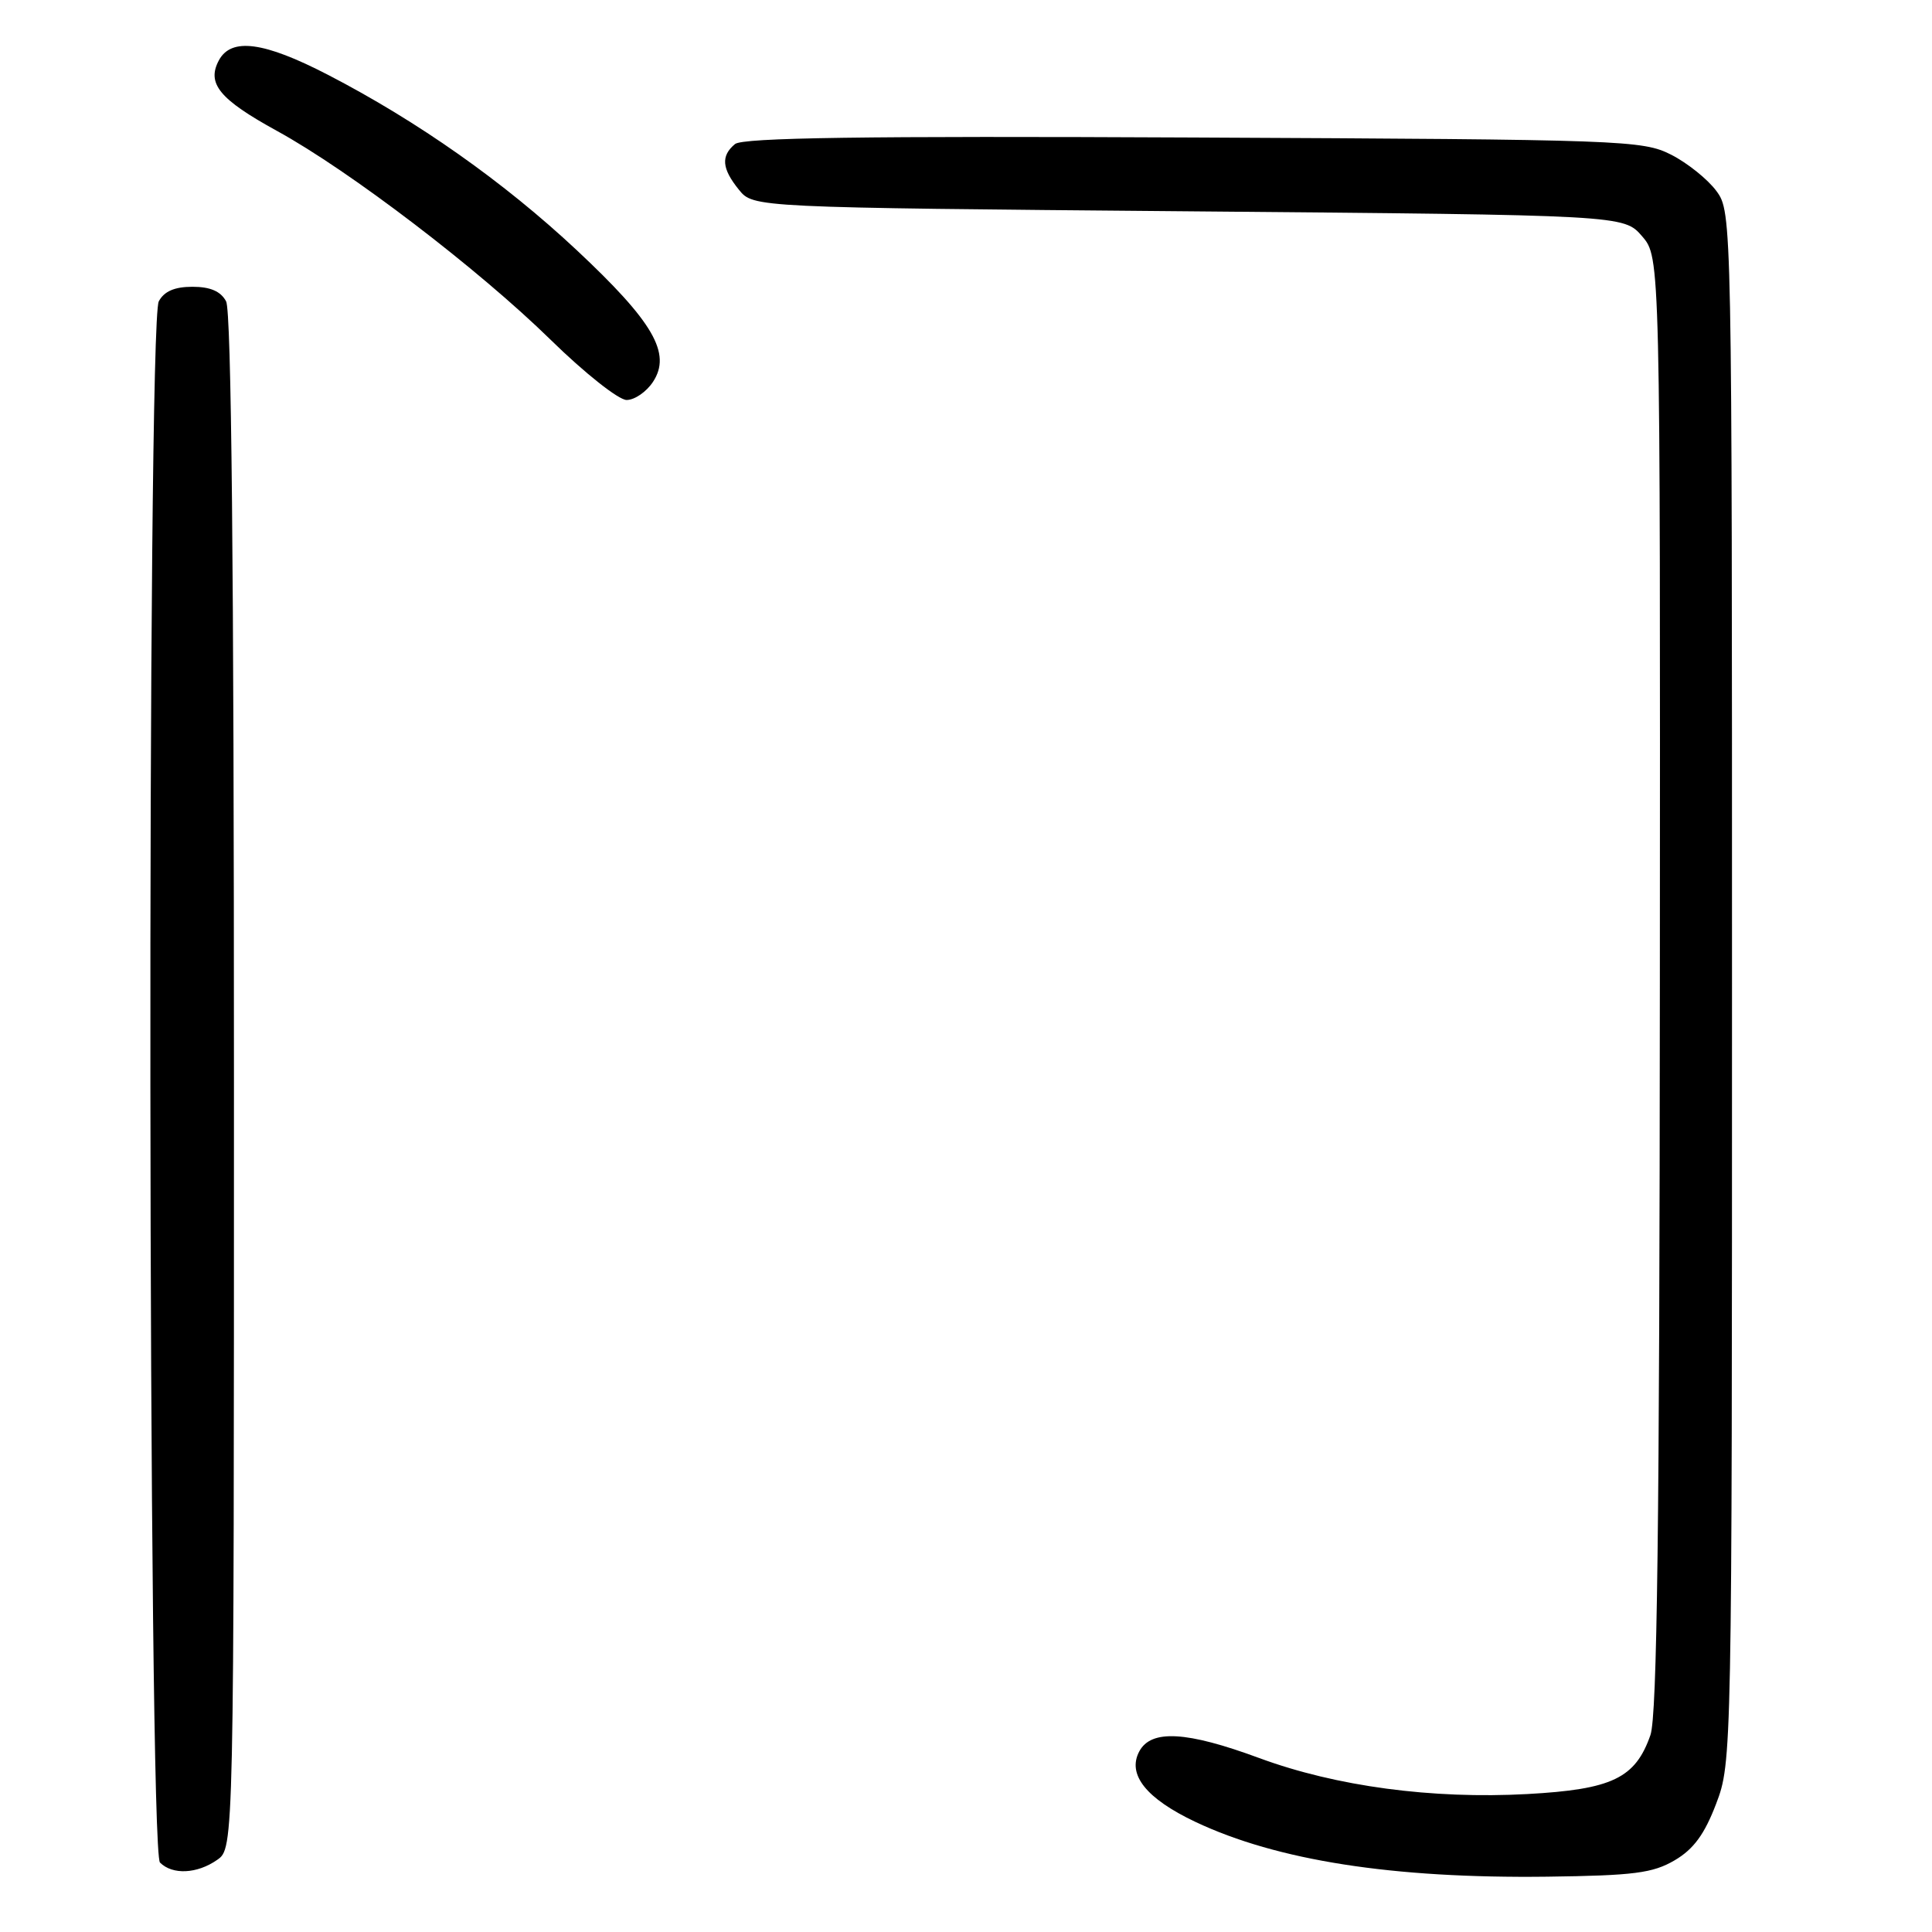 <?xml version="1.0" encoding="UTF-8" standalone="no"?>
<!DOCTYPE svg PUBLIC "-//W3C//DTD SVG 1.1//EN" "http://www.w3.org/Graphics/SVG/1.1/DTD/svg11.dtd" >
<svg xmlns="http://www.w3.org/2000/svg" xmlns:xlink="http://www.w3.org/1999/xlink" version="1.1" viewBox="0 0 256 256">
 <g >
 <path fill="currentColor"
d=" M 221.90 246.50 C 224.41 245.03 225.86 243.05 227.40 239.00 C 229.48 233.55 229.50 232.64 229.50 130.82 C 229.50 28.66 229.49 28.13 227.44 25.32 C 226.30 23.77 223.60 21.60 221.44 20.50 C 217.65 18.58 215.22 18.49 158.14 18.22 C 114.42 18.01 98.41 18.24 97.39 19.09 C 95.50 20.66 95.64 22.34 97.91 25.14 C 99.82 27.50 99.82 27.50 157.50 28.00 C 215.17 28.50 215.17 28.50 217.59 31.31 C 220.00 34.11 220.00 34.11 219.94 130.31 C 219.90 202.14 219.58 227.36 218.69 229.91 C 216.69 235.63 213.62 237.10 202.40 237.72 C 189.76 238.41 177.05 236.71 166.88 232.96 C 157.22 229.39 152.53 229.13 150.96 232.07 C 149.33 235.13 151.87 238.32 158.40 241.41 C 169.23 246.53 184.54 248.92 205.00 248.67 C 216.51 248.52 219.00 248.20 221.90 246.50 Z  M 28.78 246.44 C 31.00 244.89 31.00 244.89 31.00 143.38 C 31.00 75.32 30.66 41.23 29.96 39.93 C 29.25 38.60 27.87 38.00 25.50 38.00 C 23.13 38.00 21.75 38.60 21.04 39.93 C 19.45 42.90 19.61 245.21 21.20 246.80 C 22.86 248.46 26.12 248.30 28.78 246.44 Z  M 86.53 50.59 C 89.00 46.83 86.58 42.66 76.40 33.13 C 66.75 24.10 55.37 16.08 43.45 9.91 C 34.96 5.52 30.64 4.94 29.00 8.00 C 27.36 11.07 29.08 13.16 36.67 17.33 C 46.33 22.62 63.42 35.68 72.98 45.04 C 77.45 49.42 81.97 53.00 83.03 53.00 C 84.09 53.00 85.66 51.92 86.53 50.59 Z "/>
</g>
</svg>